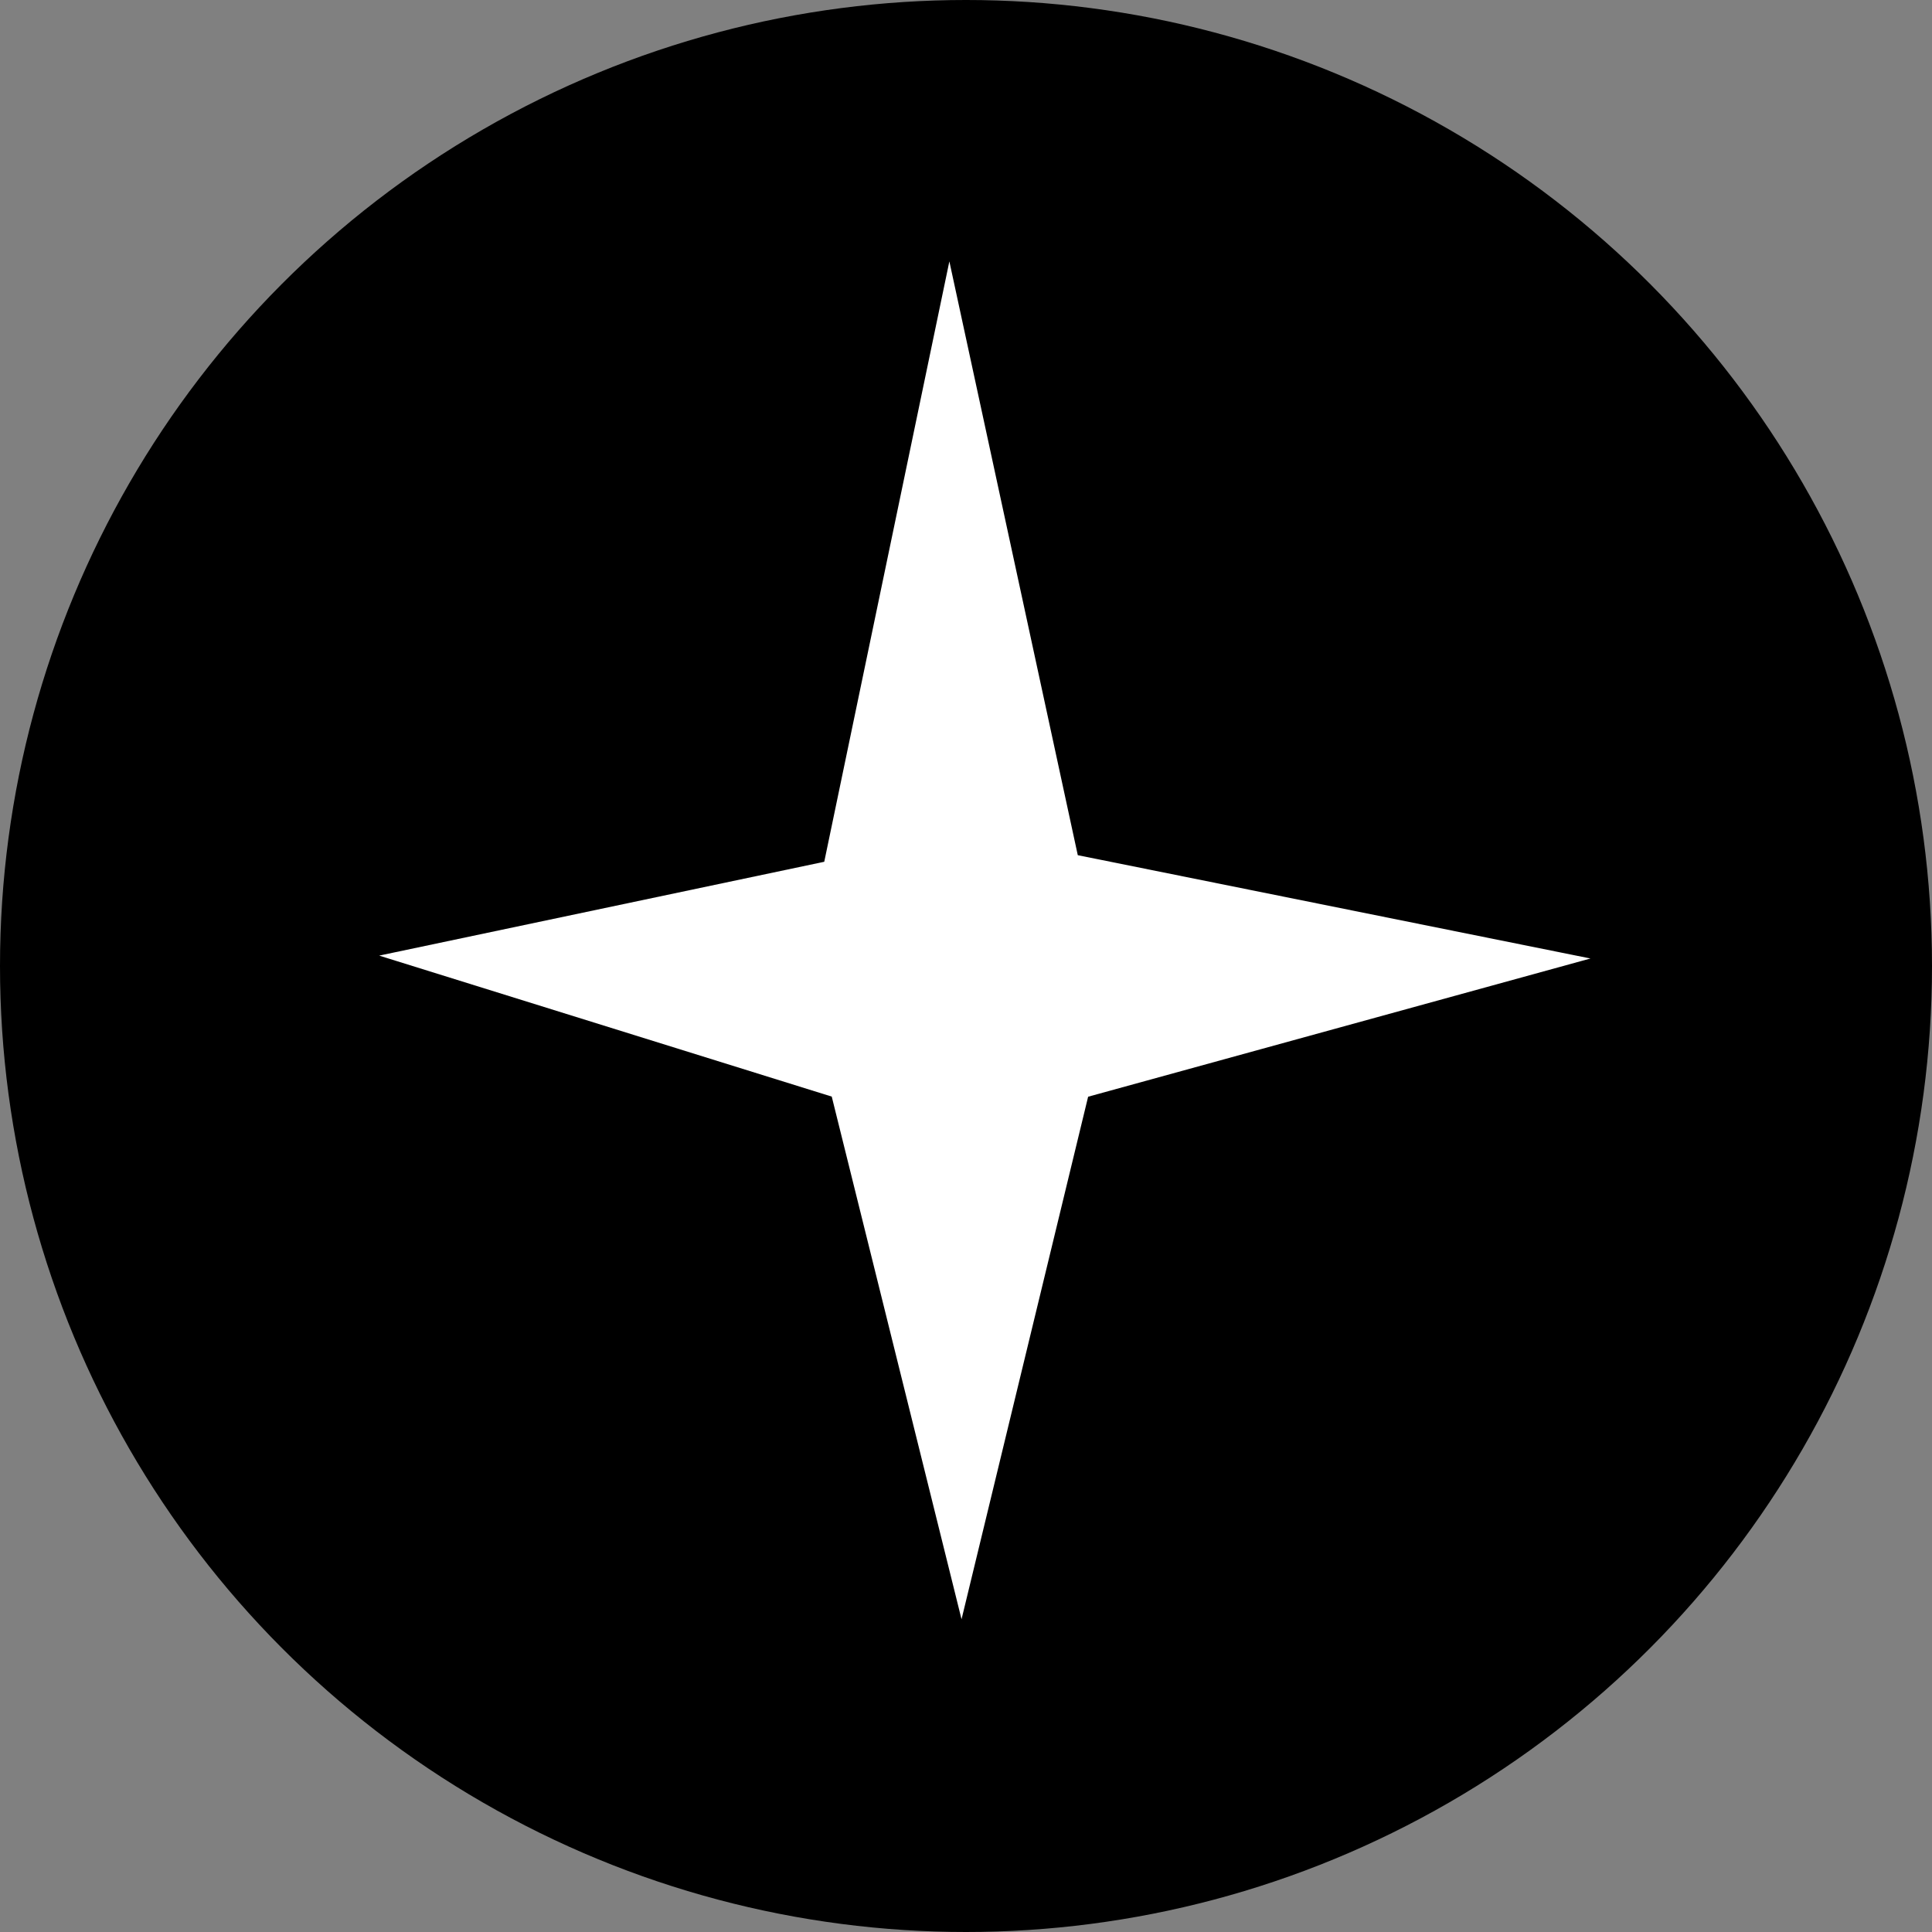 <?xml version="1.0" encoding="UTF-8" standalone="no"?>
<!-- Created with Inkscape (http://www.inkscape.org/) -->

<svg
   xmlns:dc="http://purl.org/dc/elements/1.1/"
   xmlns:cc="http://creativecommons.org/ns#"
   xmlns:rdf="http://www.w3.org/1999/02/22-rdf-syntax-ns#"
   xmlns:svg="http://www.w3.org/2000/svg"
   xmlns="http://www.w3.org/2000/svg"
   xmlns:sodipodi="http://sodipodi.sourceforge.net/DTD/sodipodi-0.dtd"
   xmlns:inkscape="http://www.inkscape.org/namespaces/inkscape"
   width="96.006mm"
   height="96.006mm"
   viewBox="0 0 96.006 96.006"
   version="1.1"
   id="svg3686"
   inkscape:version="0.92.1 r15371"
   sodipodi:docname="monastery.svg">
  <rect x="0" y="0" width="96.006" height="96.006" fill="#808080" stroke="none"/>
  <defs
     id="defs3680" />
  <sodipodi:namedview
     id="base"
     pagecolor="#ffffff"
     bordercolor="#666666"
     borderopacity="1.0"
     inkscape:pageopacity="0.0"
     inkscape:pageshadow="2"
     inkscape:zoom="1.4"
     inkscape:cx="92.128719"
     inkscape:cy="147.28645"
     inkscape:document-units="mm"
     inkscape:current-layer="layer1"
     showgrid="false"
     inkscape:window-width="1280"
     inkscape:window-height="1000"
     inkscape:window-x="1920"
     inkscape:window-y="24"
     inkscape:window-maximized="1" />
  <g
     inkscape:label="Layer 1"
     inkscape:groupmode="layer"
     id="layer1"
     transform="translate(-56.696,-35.44)">
    <circle
       id="path3688"
       cx="104.699"
       cy="83.443"
       r="48.003"
       style="stroke-width:0.265" />
    <path
       style="fill:#ffffff;stroke:#000000;stroke-width:0.265px;stroke-linecap:butt;stroke-linejoin:miter;stroke-opacity:1"
       d="m 103.87,47.791 6.495,30.032 25.938,5.227 -25.425,6.996 -6.399,26.415 L 97.917,90.037 75.014,82.902 97.543,78.152 Z"
       id="path3694"
       inkscape:connector-curvature="0"
       sodipodi:nodetypes="ccccccccc" />
  </g>
</svg>
